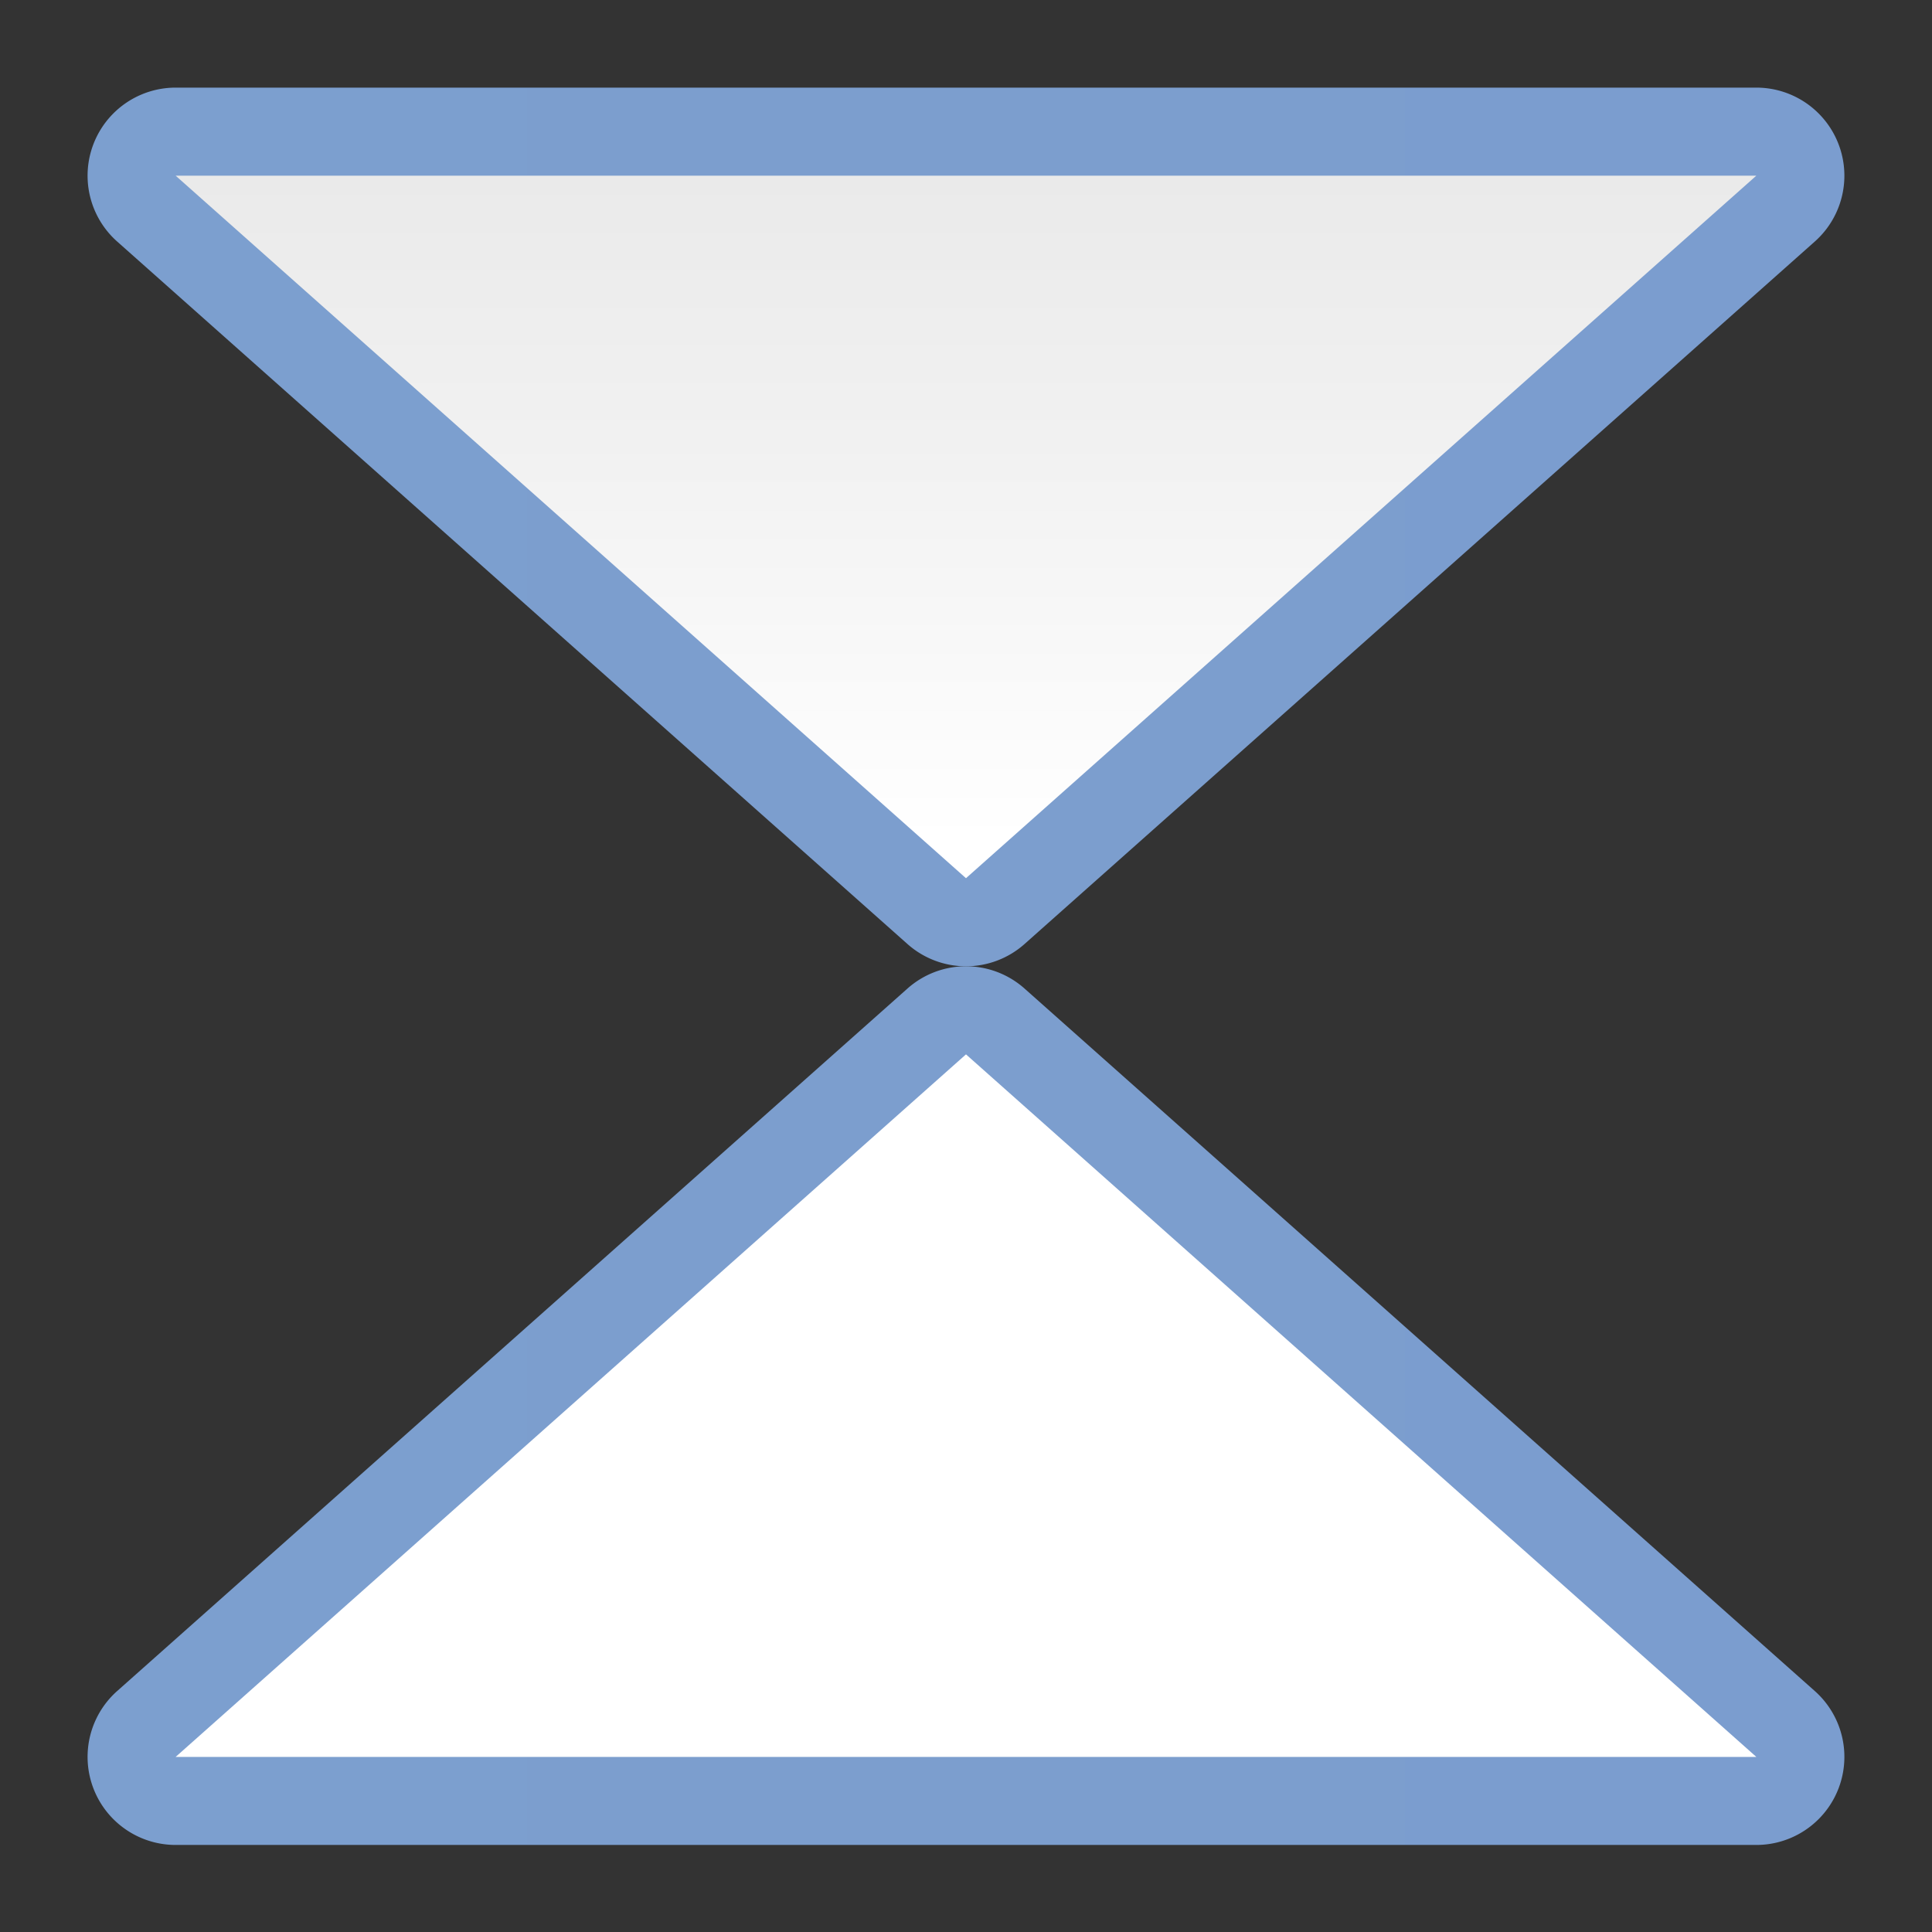 <?xml version="1.0" encoding="UTF-8" standalone="no"?>
<!-- Created with Inkscape (http://www.inkscape.org/) -->

<svg
   xmlns:dc="http://purl.org/dc/elements/1.1/"
   xmlns:cc="http://creativecommons.org/ns#"
   xmlns:rdf="http://www.w3.org/1999/02/22-rdf-syntax-ns#"
   xmlns:svg="http://www.w3.org/2000/svg"
   xmlns="http://www.w3.org/2000/svg"
   xmlns:xlink="http://www.w3.org/1999/xlink"
   xmlns:sodipodi="http://sodipodi.sourceforge.net/DTD/sodipodi-0.dtd"
   xmlns:inkscape="http://www.inkscape.org/namespaces/inkscape"
   version="1.1"
   id="svg2"
   width="128"
   height="128"
   viewBox="0 0 128 128"
   sodipodi:docname="lc_flowchartshapes.flowchart-collate.svg"
   inkscape:export-filename="/home/rizmut/Dokumen/Rizmut/Github/libreoffice-style-karasa-jaga/build/images_karasa_jaga/cmd/lc_flowchartshapes.flowchart-collate.png"
   inkscape:export-xdpi="16.5"
   inkscape:export-ydpi="16.5"
   inkscape:version="0.92.3 (unknown)">
  <rect x="0" y="0" width="128" height="128" fill="#333333" stroke="none"/>
  <defs
     id="defs6">
    <inkscape:perspective
       id="perspective27"
       inkscape:persp3d-origin="64 : 42.666667 : 1"
       inkscape:vp_z="128 : 64 : 1"
       inkscape:vp_y="0 : 1000 : 0"
       inkscape:vp_x="0 : 64 : 1"
       sodipodi:type="inkscape:persp3d" />
    <linearGradient
       id="linearGradient3369">
      <stop
         id="stop3372"
         offset="0"
         style="stop-color:#ffffff;stop-opacity:1;" />
      <stop
         style="stop-color:#ffffff;stop-opacity:1;"
         offset="0.571"
         id="stop3374" />
      <stop
         style="stop-color:#f1f1f1;stop-opacity:1;"
         offset="0.8"
         id="stop3376" />
      <stop
         id="stop3378"
         offset="0.95"
         style="stop-color:#eaeaea;stop-opacity:1;" />
      <stop
         id="stop3384"
         offset="1"
         style="stop-color:#dfdfdf;stop-opacity:1;" />
    </linearGradient>
    <linearGradient
       id="linearGradient7422">
      <stop
         style="stop-color:#7c9fcf;stop-opacity:1"
         offset="0"
         id="stop7424" />
      <stop
         id="stop5348"
         offset="0.5"
         style="stop-color:#7c9ece;stop-opacity:1" />
      <stop
         id="stop7426"
         offset="1"
         style="stop-color:#7b9dcf;stop-opacity:1" />
    </linearGradient>
    <linearGradient
       y2="388.952"
       x2="399.775"
       y1="1324.779"
       x1="405.95"
       gradientTransform="matrix(0.081,0,0,0.078,182.745,-6.902)"
       gradientUnits="userSpaceOnUse"
       id="linearGradient2330"
       xlink:href="#linearGradient7422"
       inkscape:collect="always" />
    <linearGradient
       y2="-70.188"
       x2="43.59"
       y1="398.156"
       x1="43.59"
       gradientTransform="matrix(0.41,0,0,0.248,46.139,23.258)"
       gradientUnits="userSpaceOnUse"
       id="linearGradient2360"
       xlink:href="#linearGradient3369"
       inkscape:collect="always" />
    <linearGradient
       inkscape:collect="always"
       xlink:href="#linearGradient7422"
       id="linearGradient1545"
       x1="5.802"
       y1="34.912"
       x2="122.196"
       y2="34.912"
       gradientUnits="userSpaceOnUse" />
    <linearGradient
       inkscape:collect="always"
       xlink:href="#linearGradient7422"
       id="linearGradient1557"
       gradientUnits="userSpaceOnUse"
       x1="5.802"
       y1="34.912"
       x2="122.196"
       y2="34.912" />
    <linearGradient
       inkscape:collect="always"
       xlink:href="#linearGradient3369"
       id="linearGradient1559"
       gradientUnits="userSpaceOnUse"
       gradientTransform="matrix(0.41,0,0,0.248,46.139,23.258)"
       x1="43.59"
       y1="-93.458"
       x2="43.59"
       y2="374.887" />
  </defs>
  <sodipodi:namedview
     pagecolor="#ffffff"
     bordercolor="#666666"
     borderopacity="1"
     objecttolerance="10"
     gridtolerance="10"
     guidetolerance="10"
     inkscape:pageopacity="0"
     inkscape:pageshadow="2"
     inkscape:window-width="1366"
     inkscape:window-height="706"
     id="namedview4"
     showgrid="true"
     inkscape:snap-page="true"
     inkscape:snap-global="true"
     inkscape:zoom="1.2247144"
     inkscape:cx="32.130811"
     inkscape:cy="28.851119"
     inkscape:window-x="0"
     inkscape:window-y="0"
     inkscape:window-maximized="1"
     inkscape:current-layer="svg2"
     showguides="false"
     inkscape:snap-bbox="true">
    <inkscape:grid
       type="xygrid"
       id="grid837"
       spacingx="5.818"
       spacingy="5.818"
       empspacing="1" />
  </sodipodi:namedview>
  <g
     id="g1549">
    <path
       d="M 11.637,5.805 A 5.835,5.835 0 0 0 7.76,16 L 60.123,62.545 a 5.835,5.835 0 0 0 7.754,0 L 120.238,16 A 5.835,5.835 0 0 0 116.361,5.805 Z"
       id="path1535"
       style="fill:url(#linearGradient1545);fill-opacity:1.0;fill-rule:evenodd;stroke:none;stroke-width:4.472;stroke-linecap:round;stroke-linejoin:round;stroke-miterlimit:4;stroke-dasharray:none;stroke-opacity:1"
       inkscape:original="M 11.636719 11.638672 L 64 58.183594 L 116.36133 11.638672 L 11.636719 11.638672 z "
       inkscape:radius="5.8341537"
       sodipodi:type="inkscape:offset" />
    <path
       inkscape:connector-curvature="0"
       id="path37359"
       d="M 11.636,11.638 63.999,58.183 116.362,11.638 Z"
       style="fill:url(#linearGradient2360);fill-opacity:1;fill-rule:evenodd;stroke:none;stroke-width:4.472;stroke-linecap:round;stroke-linejoin:round;stroke-miterlimit:4;stroke-dasharray:none;stroke-opacity:1"
       sodipodi:nodetypes="cccc" />
  </g>
  <g
     transform="matrix(0,0.579,0.579,0,27.114,-2.913)"
     inkscape:label="Livello 1"
     id="g1544" />
  <g
     transform="matrix(0,-0.579,0.579,0,27.114,130.912)"
     inkscape:label="Livello 1"
     id="g1599" />
  <g
     id="g1555"
     transform="matrix(1,0,0,-1,0,128.038)">
    <path
       sodipodi:type="inkscape:offset"
       inkscape:radius="5.8341537"
       inkscape:original="M 11.636719 11.638672 L 64 58.183594 L 116.36133 11.638672 L 11.636719 11.638672 z "
       style="fill:url(#linearGradient1557);fill-opacity:1;fill-rule:evenodd;stroke:none;stroke-width:4.472;stroke-linecap:round;stroke-linejoin:round;stroke-miterlimit:4;stroke-dasharray:none;stroke-opacity:1"
       id="path1551"
       d="M 11.637,5.805 A 5.835,5.835 0 0 0 7.76,16 L 60.123,62.545 a 5.835,5.835 0 0 0 7.754,0 L 120.238,16 A 5.835,5.835 0 0 0 116.361,5.805 Z" />
    <path
       sodipodi:nodetypes="cccc"
       style="fill:url(#linearGradient1559);fill-opacity:1;fill-rule:evenodd;stroke:none;stroke-width:4.472;stroke-linecap:round;stroke-linejoin:round;stroke-miterlimit:4;stroke-dasharray:none;stroke-opacity:1"
       d="M 11.636,11.638 63.999,58.183 116.362,11.638 Z"
       id="path1553"
       inkscape:connector-curvature="0" />
  </g>
</svg>
